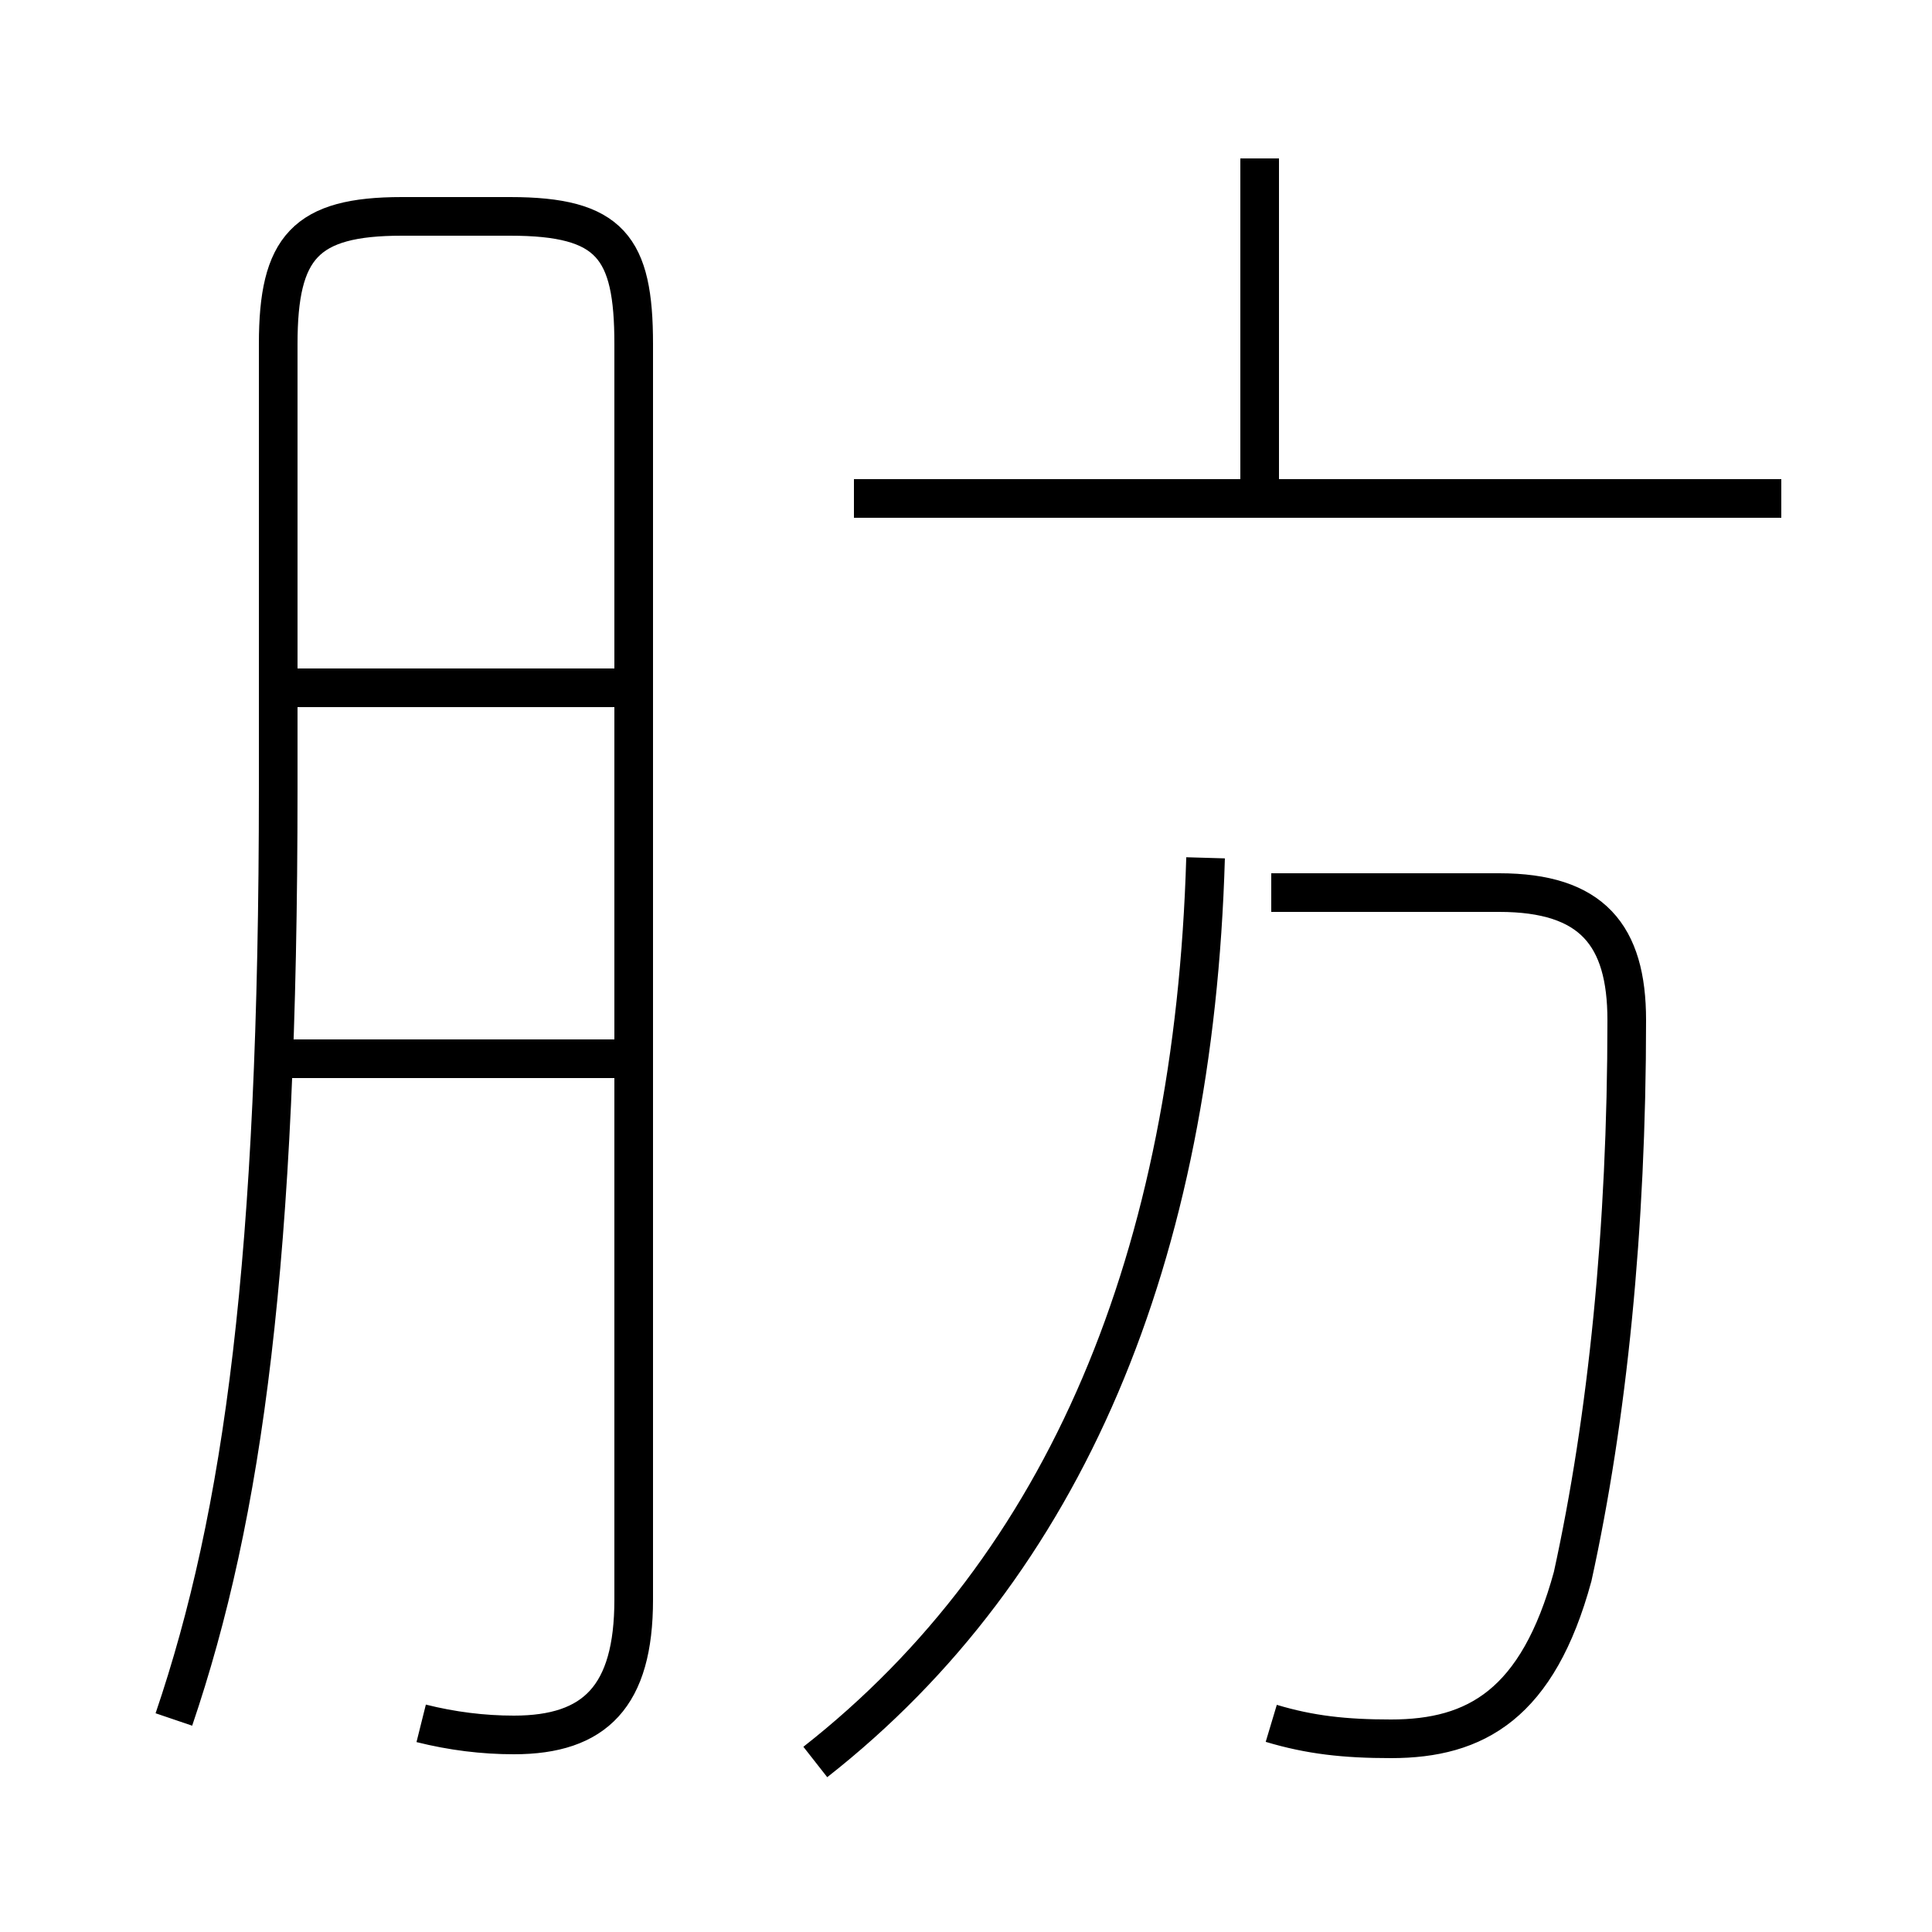 <?xml version='1.0' encoding='utf8'?>
<svg viewBox="0.0 -44.0 50.0 50.0" version="1.1" xmlns="http://www.w3.org/2000/svg">
<rect x="0.0" y="-44.0" width="50.0" height="50.0" fill="#808080" stroke="none"/>
<rect x="-1000" y="-1000" width="2000" height="2000" stroke="white" fill="white"/>
<g style="fill:none; stroke:#000000;  stroke-width:1">
<path d="M 21.1 -1.6 C 27.6 3.5 30.9 11.5 31.2 21.8 M 32.9 -0.6 C 33.9 -0.9 34.8 -1.0 36.0 -1.0 C 38.2 -1.0 39.8 -0.1 40.7 3.2 C 41.6 7.3 42.1 12.2 42.1 17.6 C 42.1 19.8 41.2 20.9 38.8 20.9 L 32.9 20.9 M 46.1 31.1 L 22.1 31.1 M 32.6 30.9 L 32.6 39.9 M 10.9 -0.6 C 11.7 -0.8 12.5 -0.9 13.3 -0.9 C 15.4 -0.9 16.4 0.1 16.4 2.6 L 16.4 35.1 C 16.4 37.6 15.8 38.4 13.2 38.4 L 10.4 38.4 C 7.9 38.4 7.2 37.6 7.2 35.1 L 7.2 23.6 C 7.2 11.4 6.3 4.8 4.5 -0.5 M 16.3 16.6 L 7.2 16.6 M 16.3 26.2 L 7.2 26.2 " transform="scale(1, -1)" />
</g>
</svg>